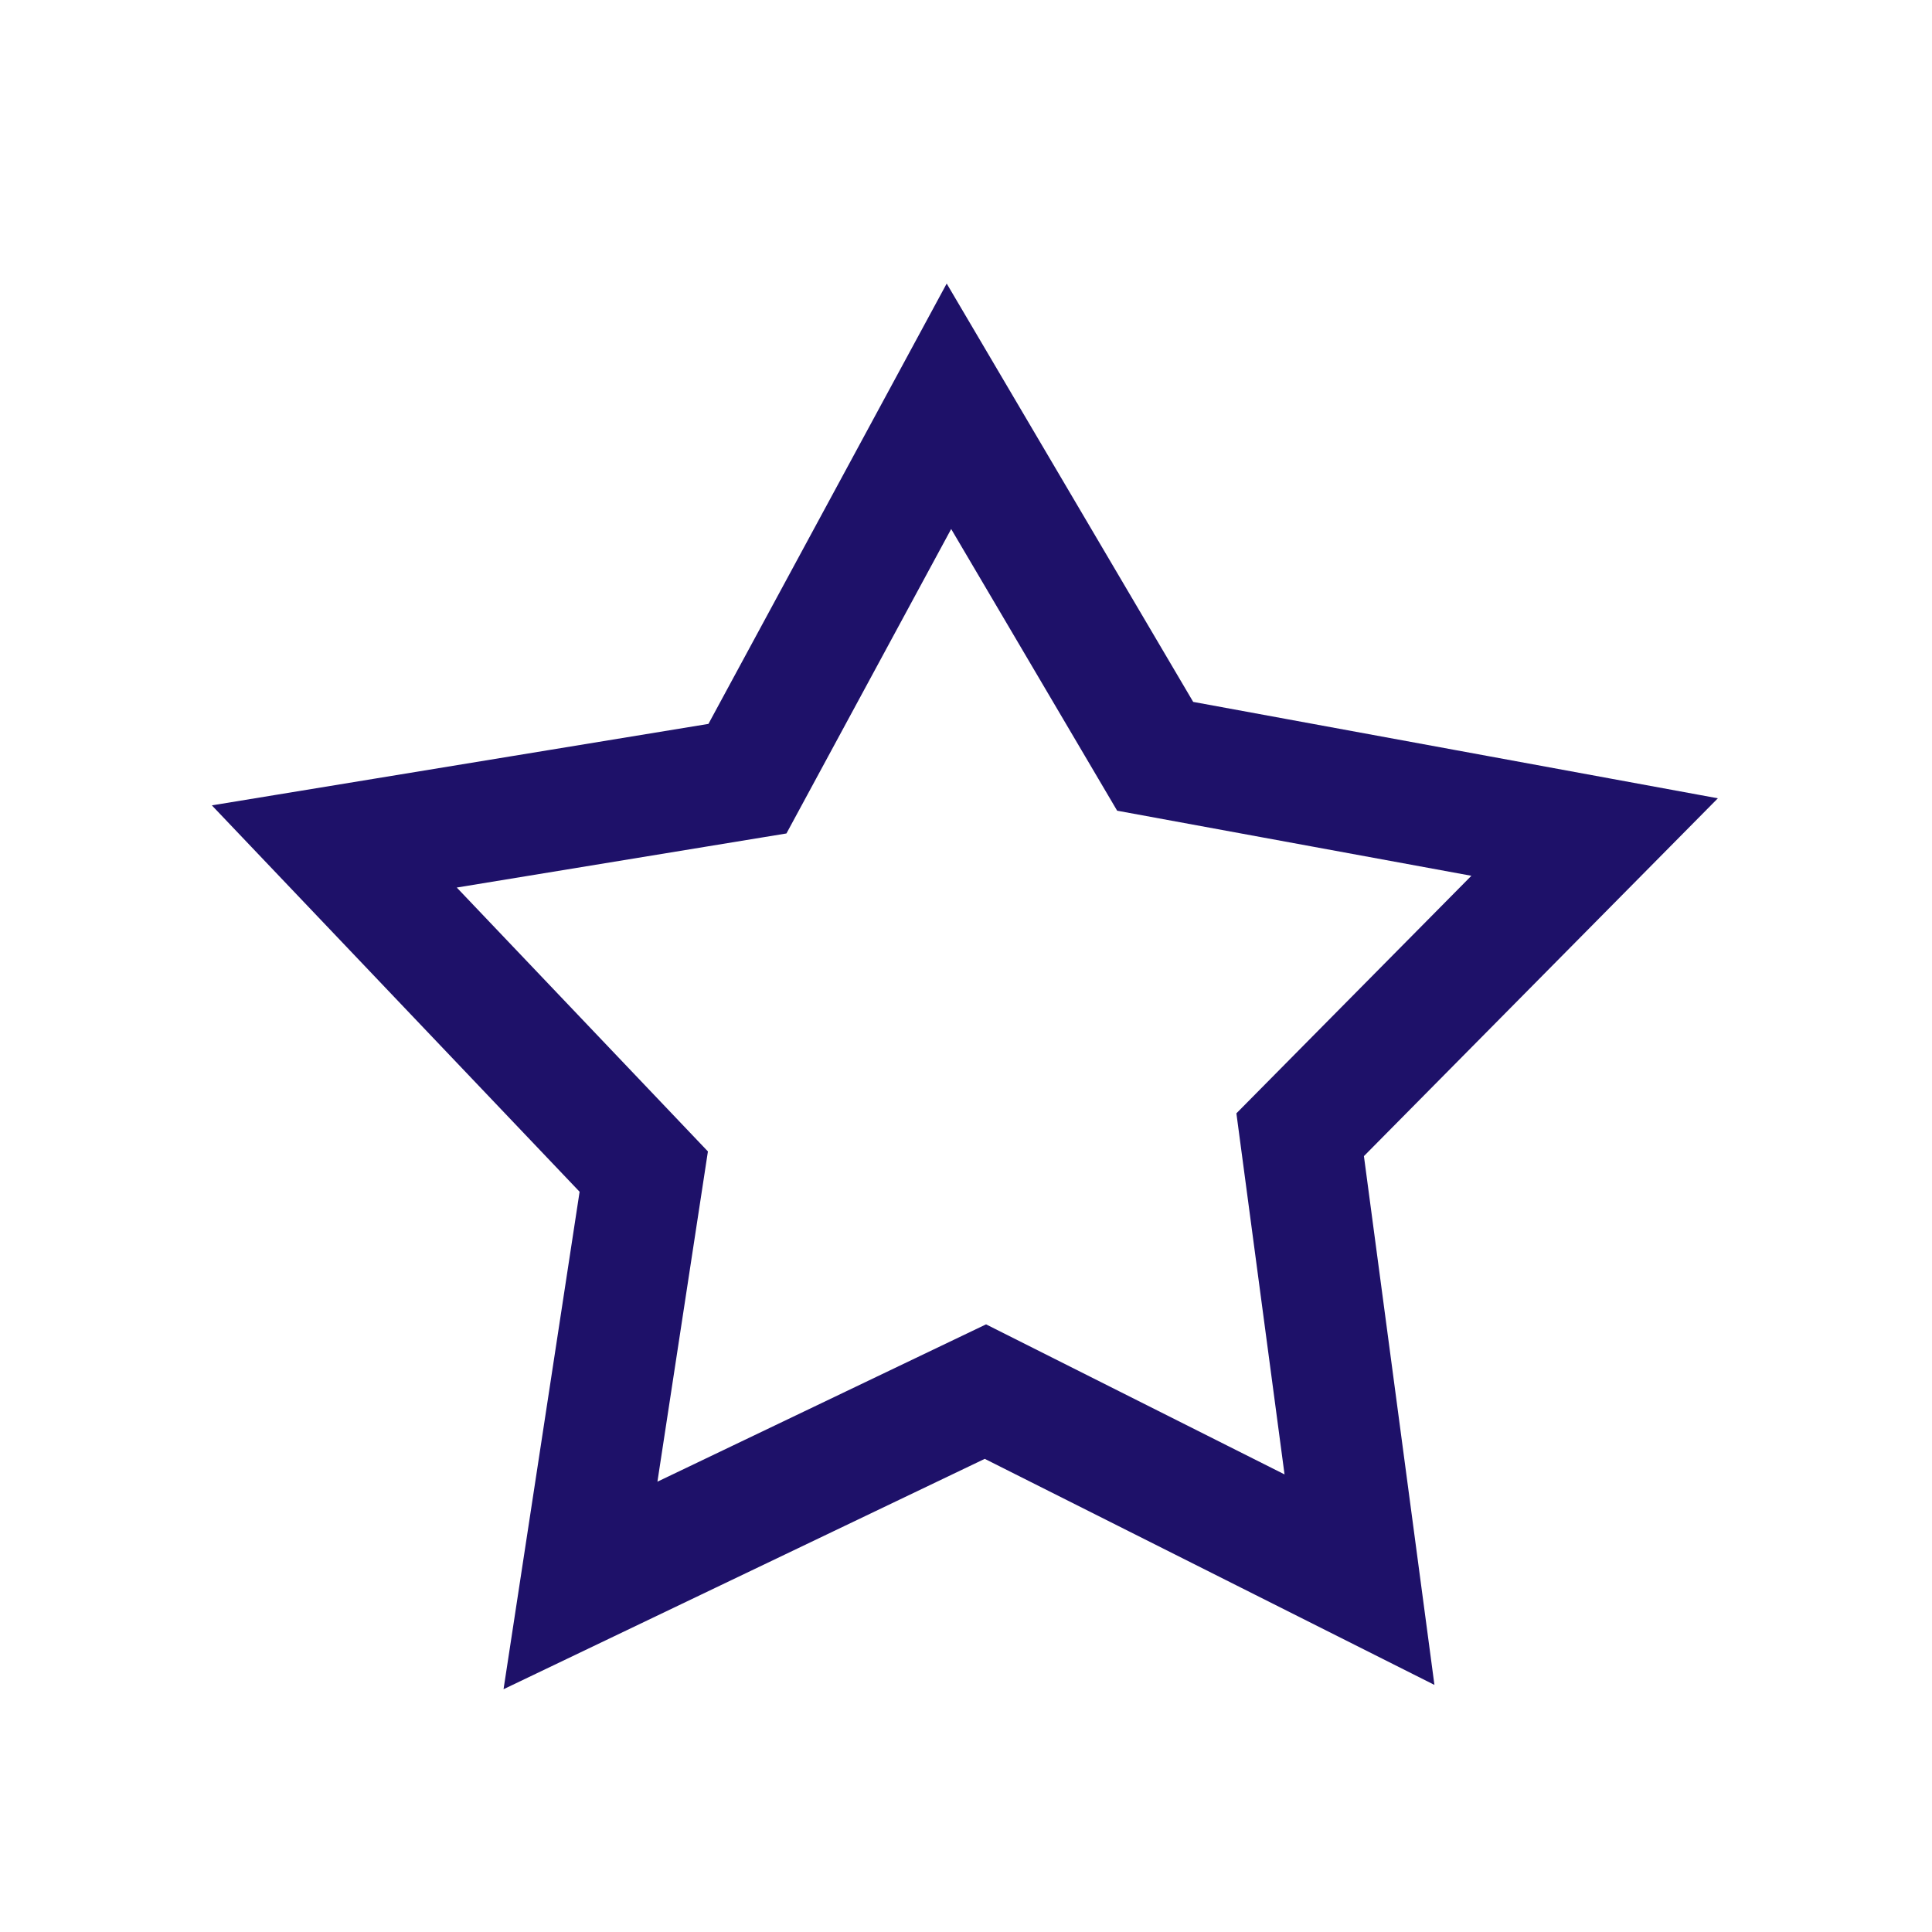 <?xml version="1.0" encoding="UTF-8"?>
<svg width="24px" height="24px" viewBox="0 0 24 24" version="1.1" xmlns="http://www.w3.org/2000/svg" xmlns:xlink="http://www.w3.org/1999/xlink">
    <title>icone/24x24/favorisadd_24_purple</title>
    <g id="icone/24x24/favorisadd_24_purple" stroke="none" stroke-width="1" fill="none" fill-rule="evenodd">
        <path d="M11.788,5.047 L14.35,9.395 L19.809,10.398 L16.151,14.096 L16.888,19.623 L12.241,17.287 L7.211,19.695 L7.997,14.554 L4.153,10.515 L9.285,9.673 L11.788,5.047 Z" id="Star" stroke="#1E1169" stroke-width="1.5"></path>
    </g>
</svg>